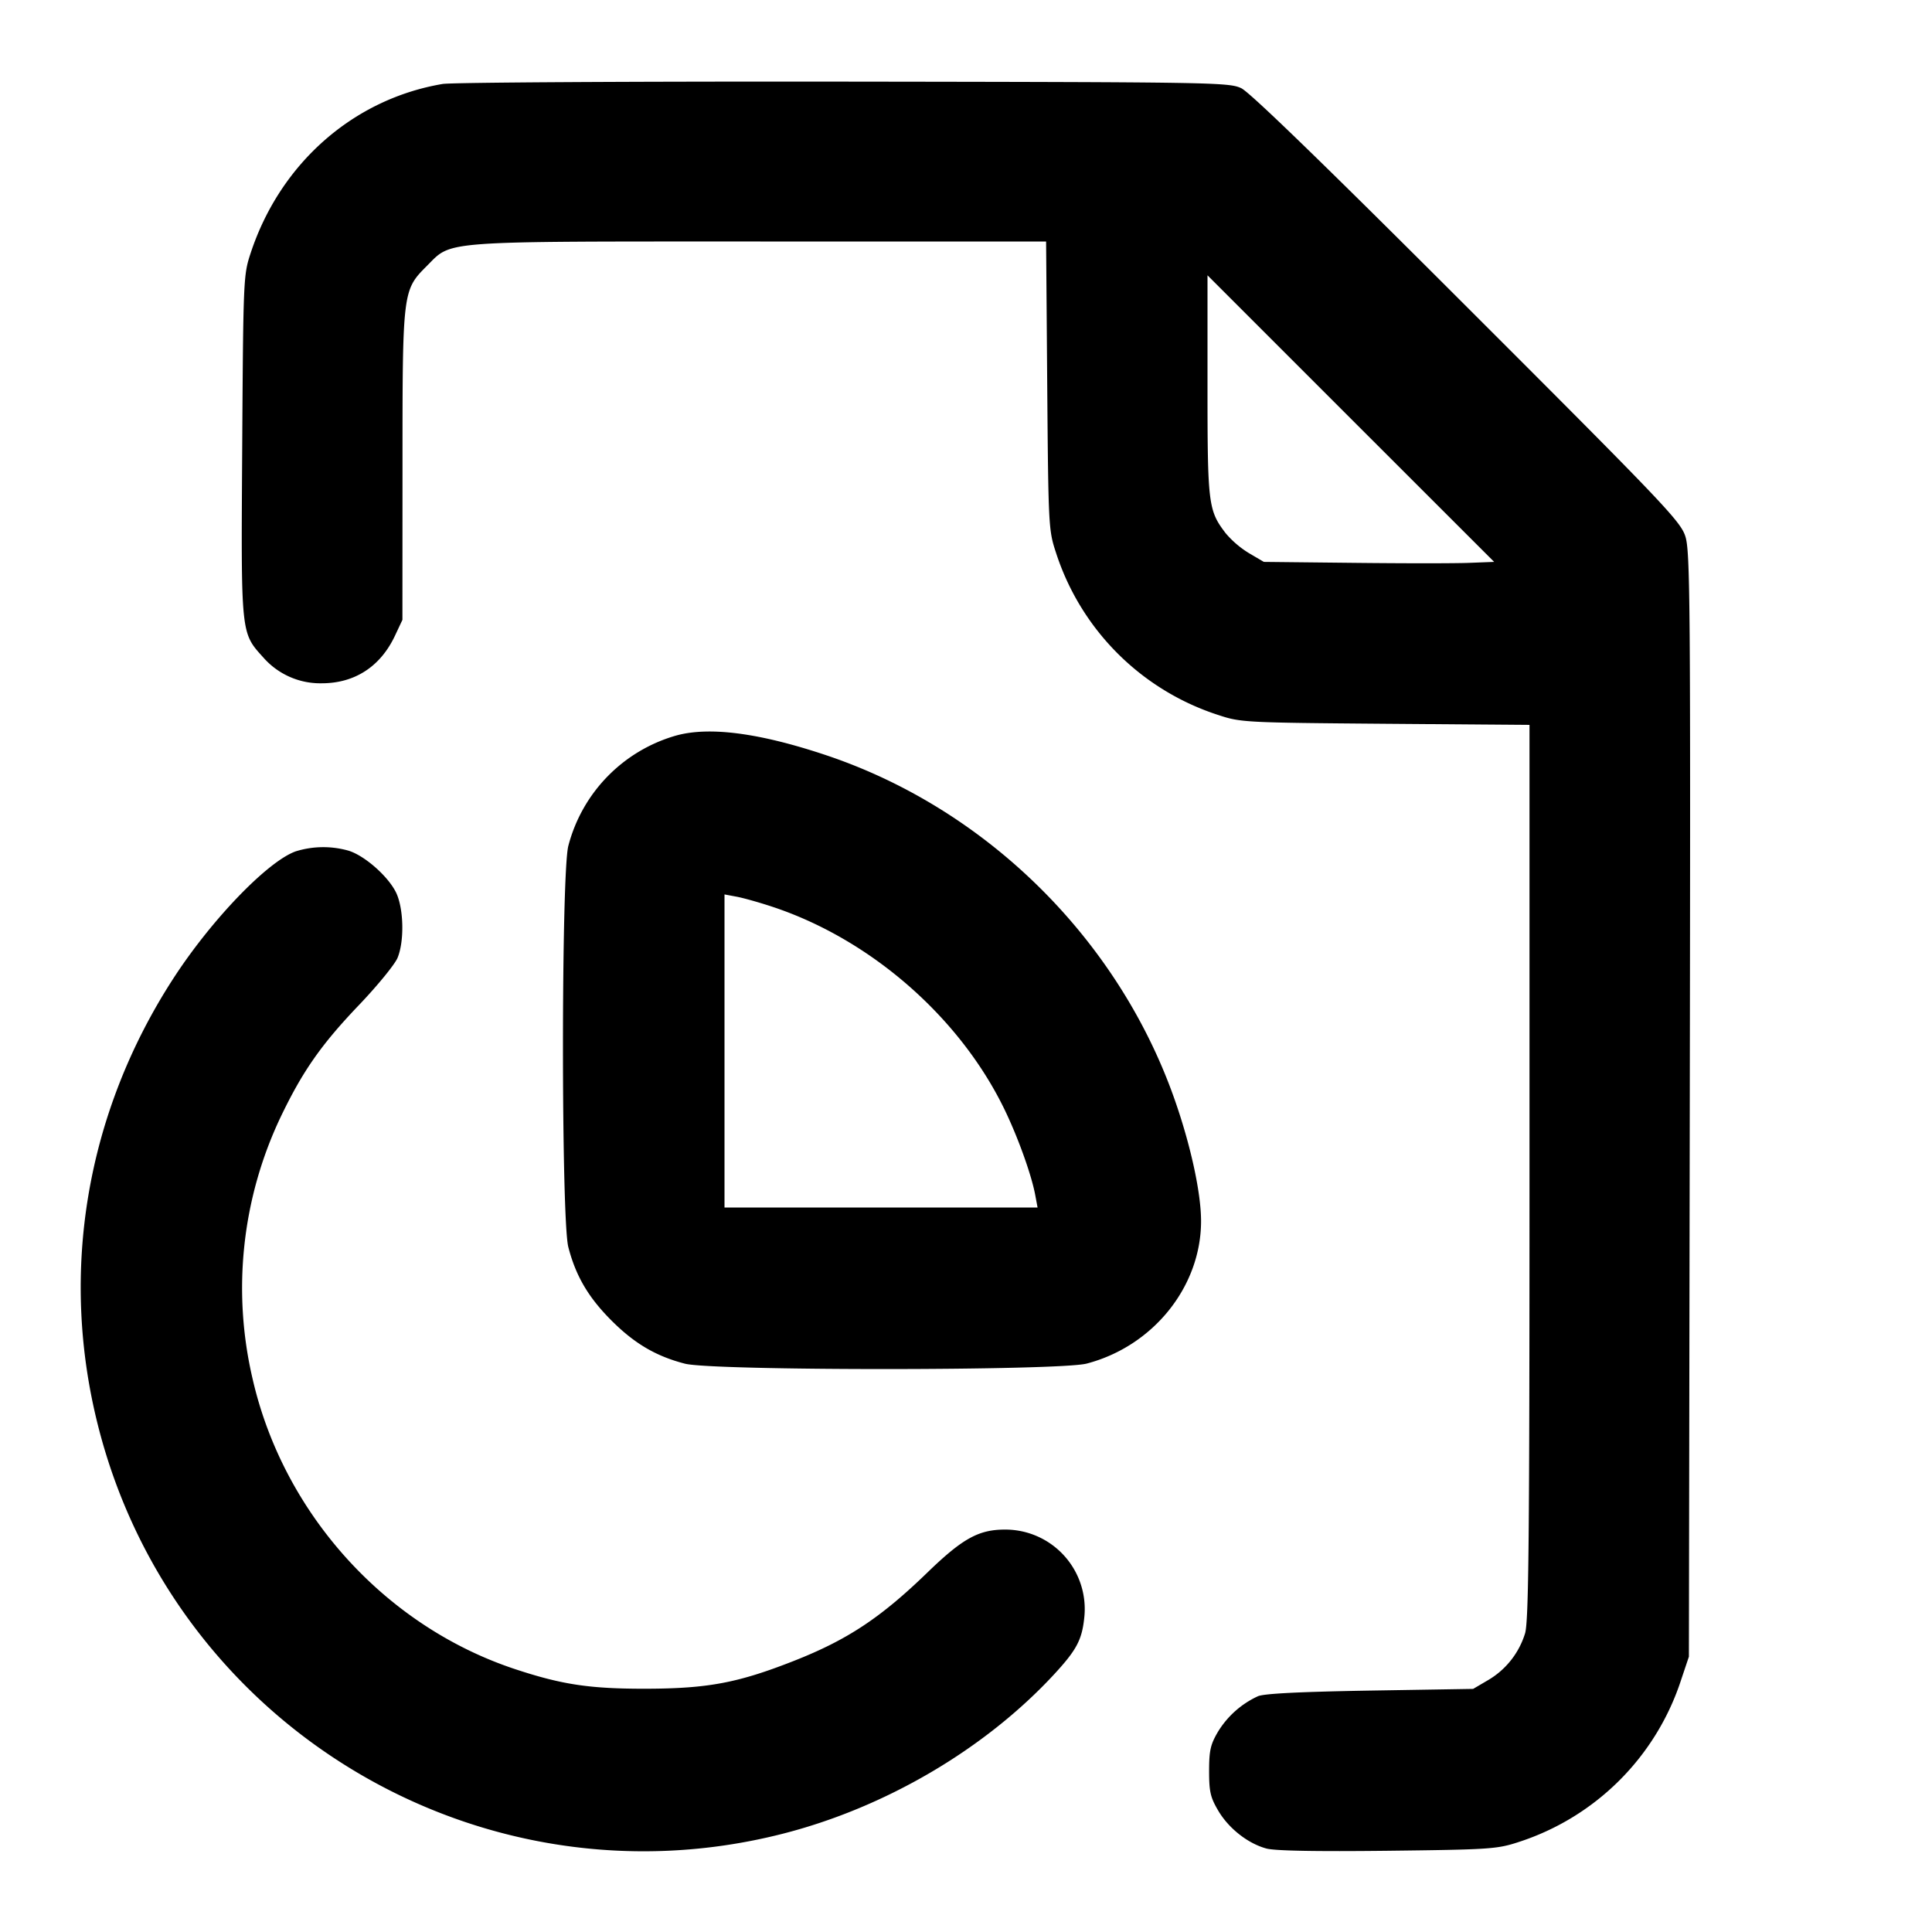 <svg xmlns="http://www.w3.org/2000/svg" width="24" height="24" fill="none" stroke="currentColor" stroke-linecap="round" stroke-linejoin="round" stroke-width="2"><path fill="#000" fill-rule="evenodd" stroke="none" d="M5.499 1.043c-1.109.187-2.016.985-2.384 2.097-.091.276-.093.308-.106 2.398-.015 2.369-.021 2.316.267 2.635a.94.94 0 0 0 .721.315c.408 0 .727-.206.908-.588l.094-.2L5 5.797c0-2.186.001-2.191.303-2.494C5.621 2.986 5.424 3 9.445 3h3.55l.014 1.79c.014 1.743.017 1.797.107 2.07a3.13 3.13 0 0 0 2.024 2.024c.273.09.327.093 2.07.107l1.79.014v5.551c0 4.588-.01 5.583-.055 5.734a1.02 1.02 0 0 1-.461.582l-.184.108-1.28.021c-.874.015-1.316.037-1.393.07a1.14 1.14 0 0 0-.499.445c-.091.156-.108.23-.108.484 0 .257.016.327.113.492.13.221.369.409.599.471.105.029.621.038 1.504.028 1.269-.015 1.36-.021 1.624-.107a3.14 3.14 0 0 0 2.026-2.024l.094-.28.011-6.857c.01-6.257.005-6.875-.055-7.06-.06-.188-.263-.401-2.711-2.847-1.773-1.773-2.698-2.669-2.805-2.72-.154-.073-.335-.076-4.94-.082-2.629-.003-4.871.01-4.981.029M18.25 6.992c-.17.007-.814.007-1.43 0L15.7 6.98l-.184-.108a1.2 1.2 0 0 1-.291-.249C15.009 6.34 15 6.265 15 4.785V3.42l1.78 1.78 1.781 1.78zM8.4 9.137a1.93 1.93 0 0 0-1.34 1.371c-.089.339-.089 4.645 0 4.984.093.36.25.626.536.912s.552.443.912.536c.344.09 4.646.089 4.991-.001.826-.216 1.421-.956 1.421-1.77 0-.336-.118-.895-.307-1.449-.687-2.02-2.336-3.664-4.352-4.339Q9.019 8.966 8.4 9.137m-4.727 1.439c-.35.125-1.052.855-1.523 1.584-1.082 1.672-1.414 3.652-.931 5.555.949 3.745 4.754 6.015 8.494 5.067 1.279-.324 2.518-1.051 3.379-1.98.281-.304.348-.43.377-.705a.987.987 0 0 0-.989-1.096c-.324.001-.524.112-.958.532-.583.565-.996.838-1.662 1.1-.689.271-1.062.342-1.82.345-.708.002-1.053-.049-1.64-.243-1.615-.534-2.881-1.934-3.263-3.61a4.95 4.95 0 0 1 .344-3.238c.276-.578.507-.909.983-1.407.226-.237.439-.498.474-.58.085-.204.078-.6-.013-.802-.093-.203-.392-.469-.597-.531a1.15 1.15 0 0 0-.655.009m5.927.69c1.213.403 2.316 1.364 2.873 2.505.169.346.342.826.388 1.079l.028.15H9v-3.889l.15.028c.082.015.285.072.45.127"/></svg>